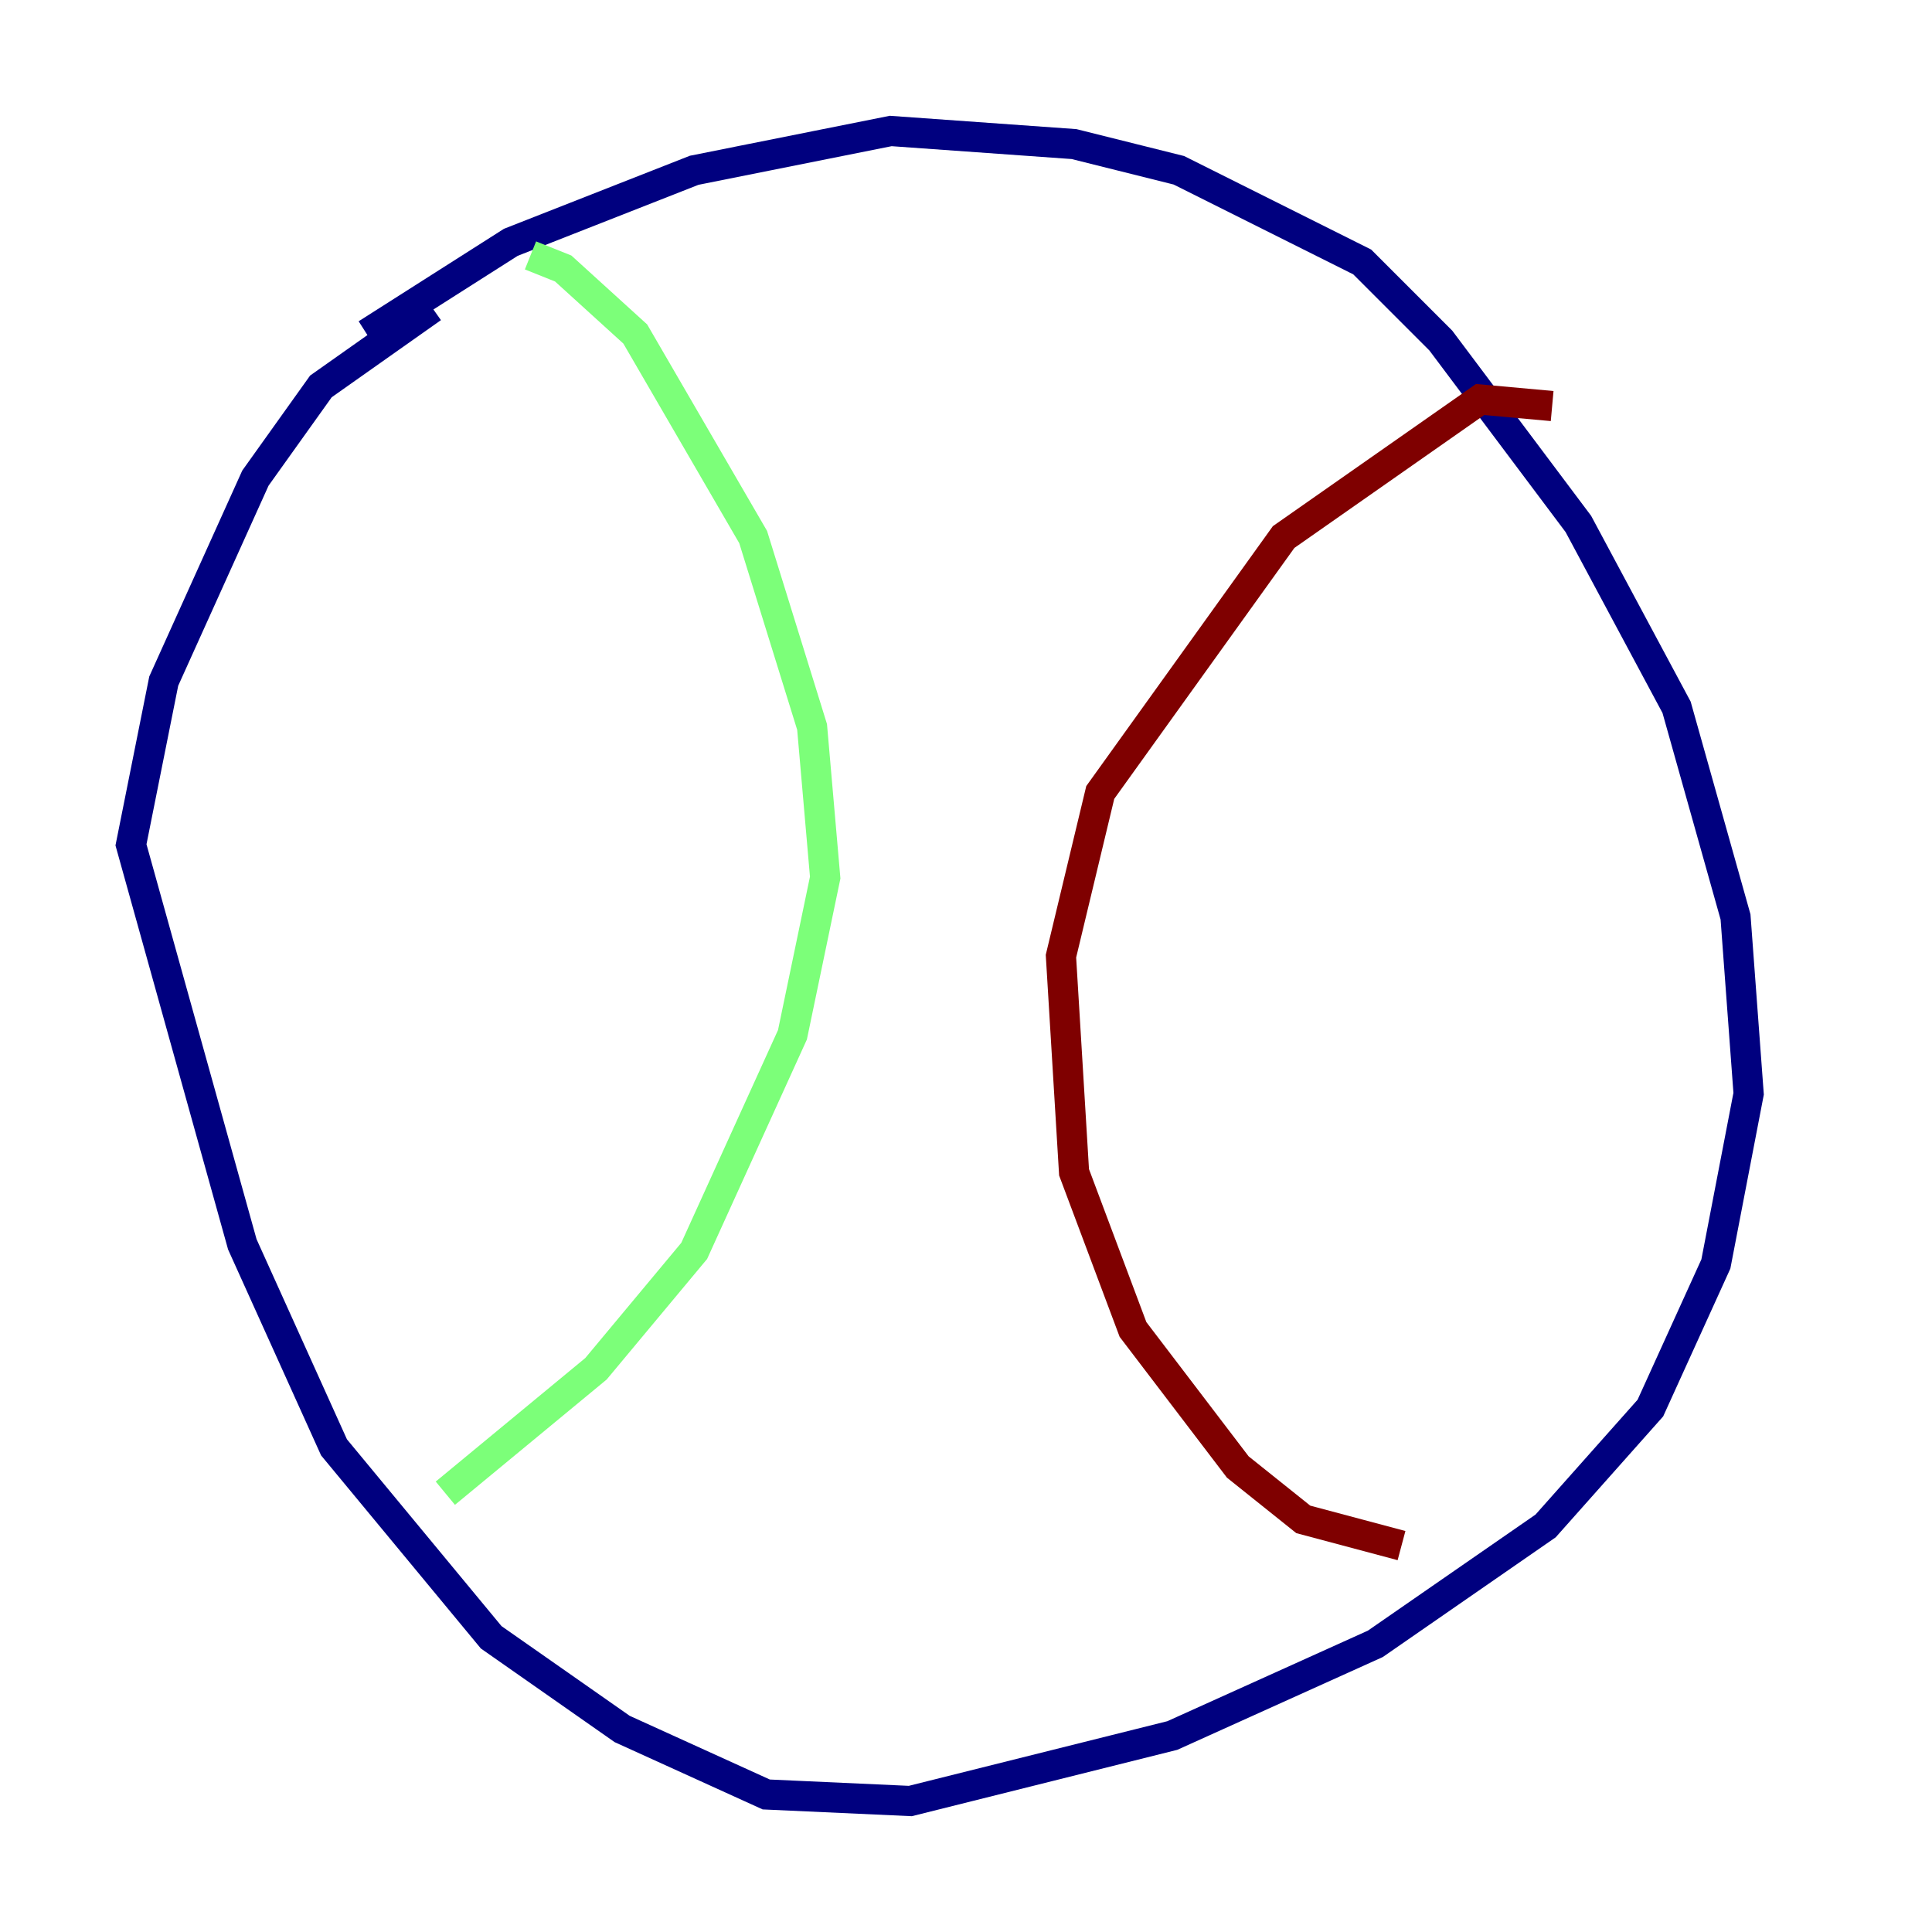 <?xml version="1.0" encoding="utf-8" ?>
<svg baseProfile="tiny" height="128" version="1.2" viewBox="0,0,128,128" width="128" xmlns="http://www.w3.org/2000/svg" xmlns:ev="http://www.w3.org/2001/xml-events" xmlns:xlink="http://www.w3.org/1999/xlink"><defs /><polyline fill="none" points="24.298,22.129 33.844,16.054 45.993,11.281 59.01,8.678 71.159,9.546 78.102,11.281 90.251,17.356 95.458,22.563 104.57,34.712 111.078,46.861 114.983,60.746 115.851,72.461 113.681,83.742 109.342,93.288 102.4,101.098 91.119,108.909 77.668,114.983 60.312,119.322 50.766,118.888 41.22,114.549 32.542,108.475 22.129,95.891 16.054,82.441 8.678,55.973 10.848,45.125 16.922,31.675 21.261,25.6 28.637,20.393" stroke="#00007f" stroke-width="2" /><polyline fill="none" points="35.146,16.922 37.315,17.79 42.088,22.129 49.898,35.58 53.803,48.163 54.671,58.142 52.502,68.556 45.993,82.875 39.485,90.685 29.505,98.929" stroke="#7cff79" stroke-width="2" /><polyline fill="none" points="102.834,26.902 98.061,26.468 85.044,35.58 72.895,52.502 70.291,63.349 71.159,77.668 75.064,88.081 82.007,97.193 86.346,100.664 92.854,102.4" stroke="#7f0000" stroke-width="2" /></svg>